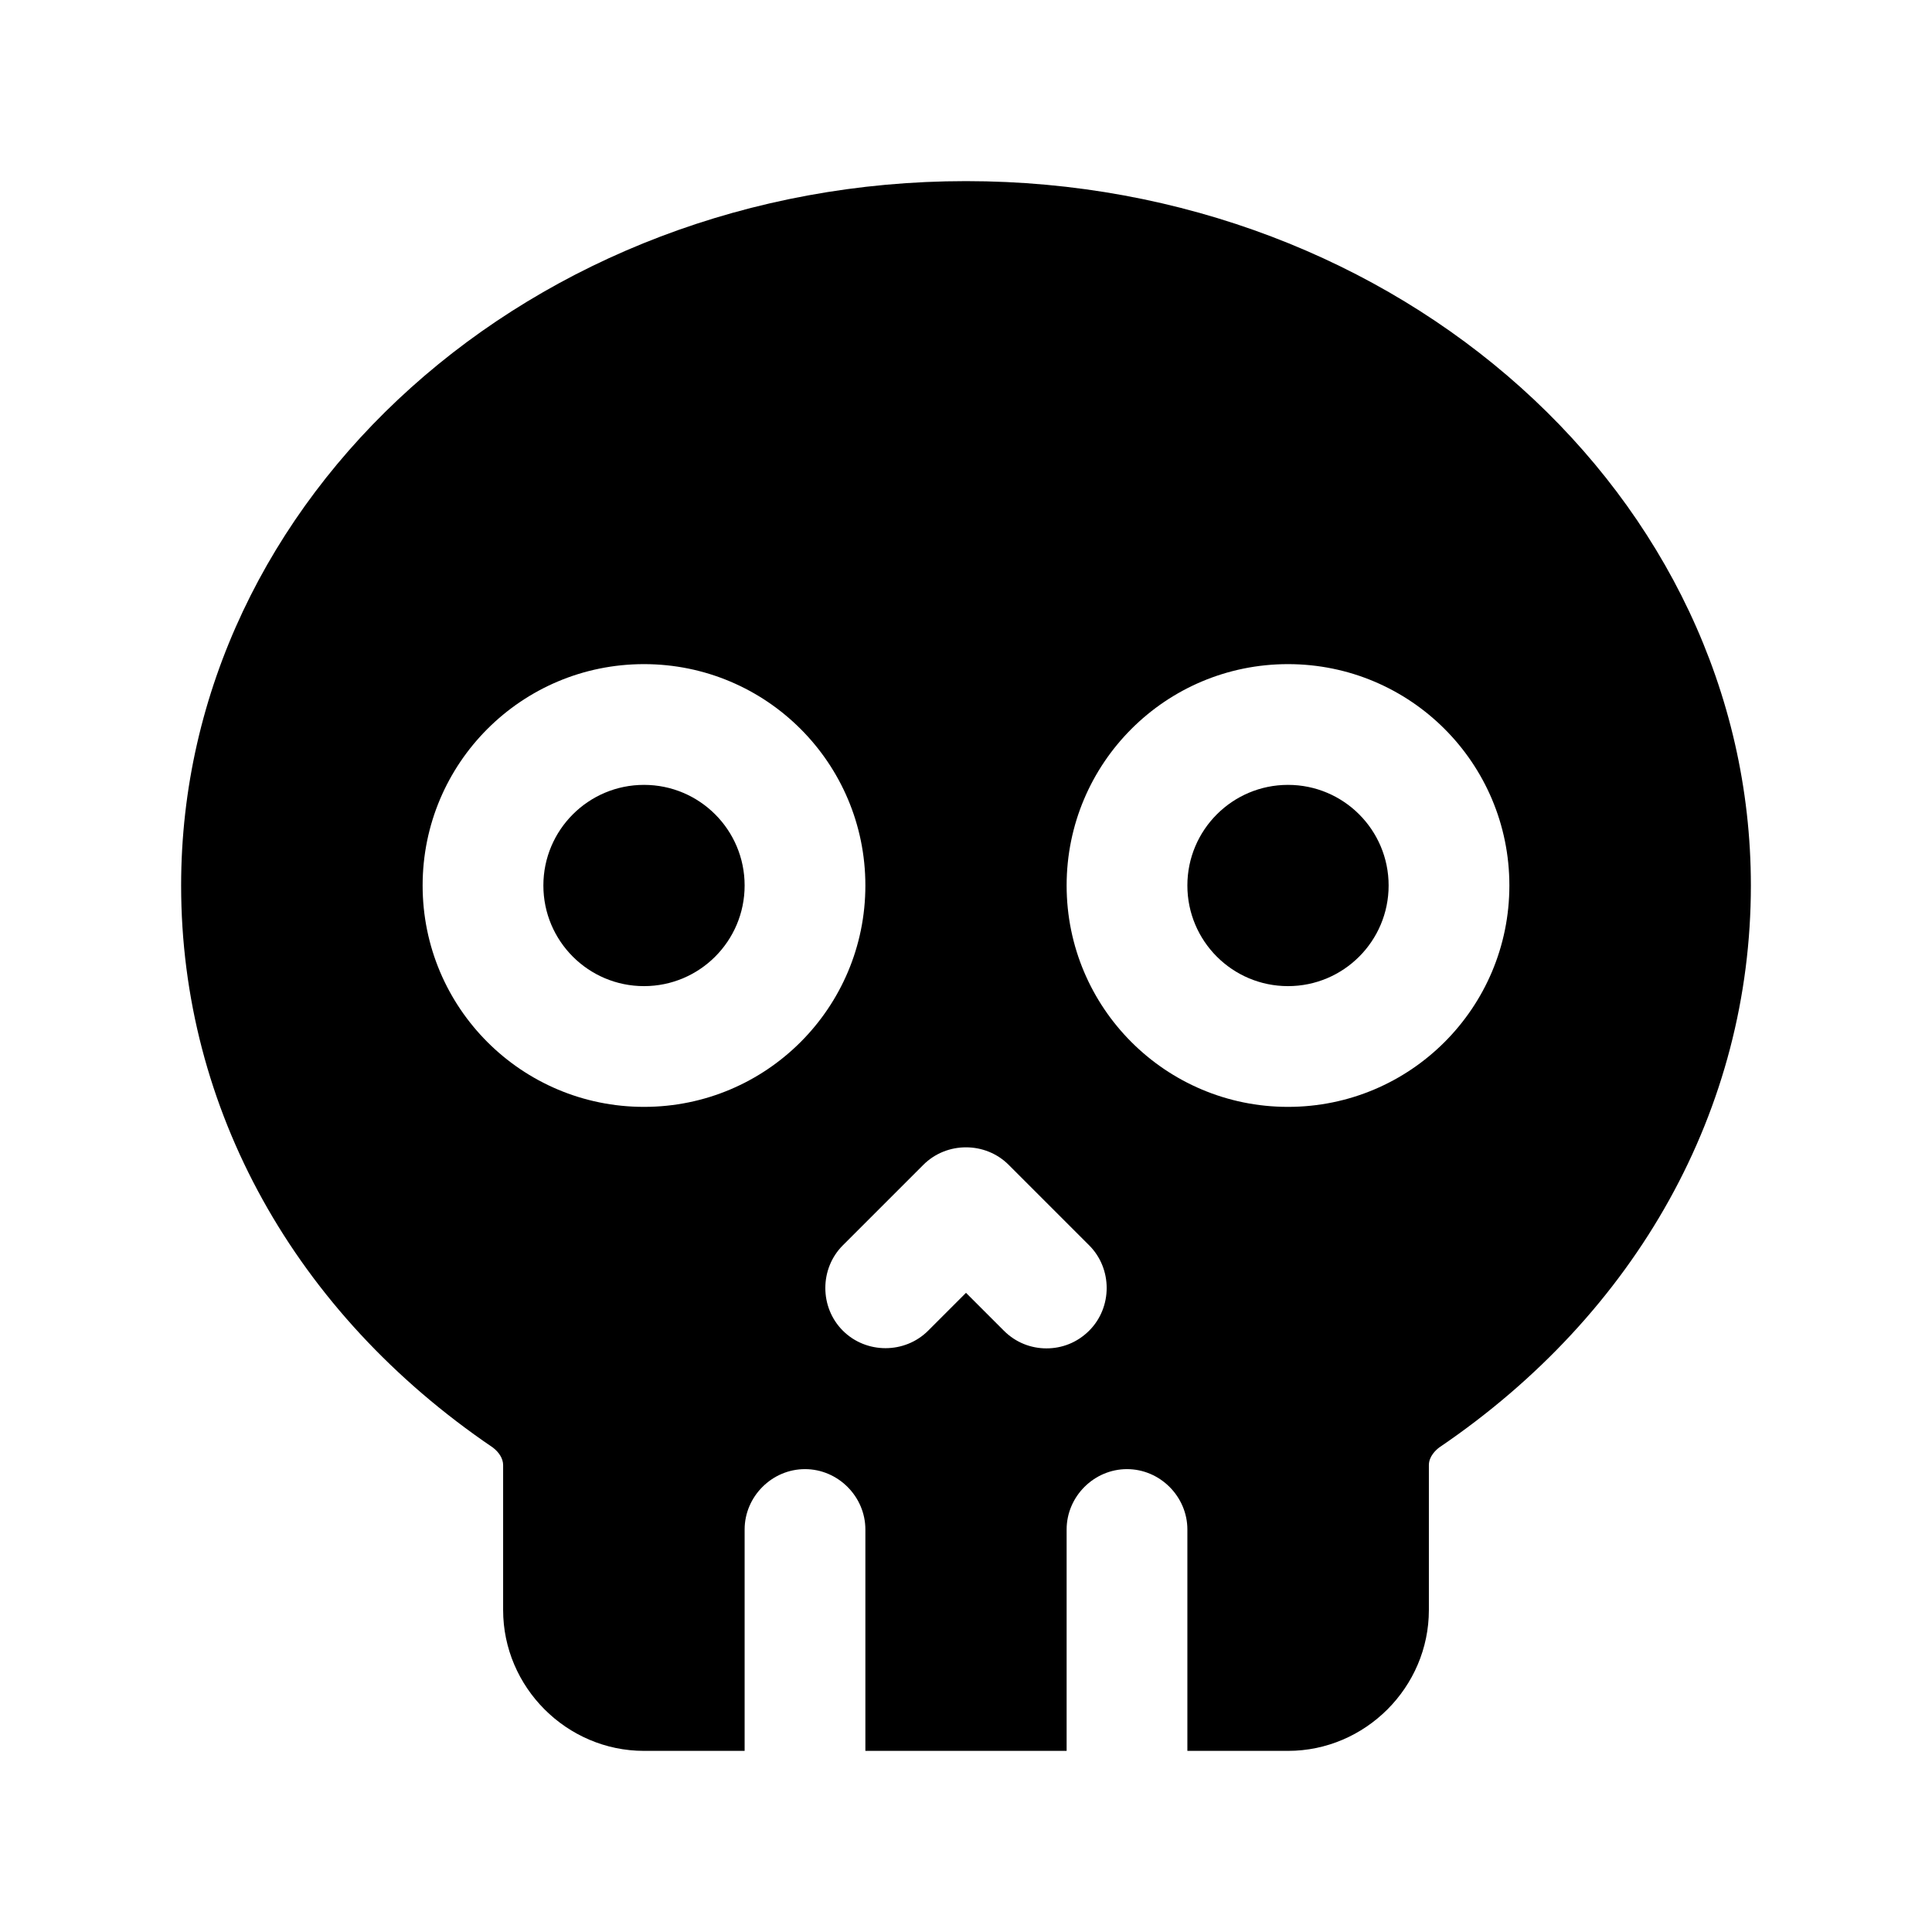 <?xml version="1.0" encoding="UTF-8"?><svg xmlns="http://www.w3.org/2000/svg" viewBox="0 0 24 24"><g id="a"/><g id="b"/><g id="c"/><g id="d"/><g id="e"/><g id="f"><g><path d="M12,2.25C6.62,2.25,2.25,6.17,2.25,11c0,2.77,1.41,5.31,3.87,6.98,.08,.06,.13,.14,.13,.22v1.8c0,.96,.79,1.75,1.75,1.75h1.25v-2.75c0-.41,.34-.75,.75-.75s.75,.34,.75,.75v2.75h2.5v-2.75c0-.41,.34-.75,.75-.75s.75,.34,.75,.75v2.75h1.25c.96,0,1.75-.79,1.75-1.75v-1.8c0-.11,.09-.19,.13-.22,2.46-1.67,3.87-4.21,3.87-6.98,0-4.83-4.37-8.75-9.75-8.75Zm-4,11.5c-1.52,0-2.75-1.23-2.75-2.75s1.23-2.75,2.75-2.75,2.75,1.23,2.75,2.75-1.23,2.75-2.75,2.75Zm5.53,2.78c-.15,.15-.34,.22-.53,.22s-.38-.07-.53-.22l-.47-.47-.47,.47c-.29,.29-.77,.29-1.06,0s-.29-.77,0-1.06l1-1c.29-.29,.77-.29,1.06,0l1,1c.29,.29,.29,.77,0,1.06Zm2.47-2.78c-1.52,0-2.75-1.23-2.75-2.75s1.23-2.75,2.75-2.75,2.75,1.23,2.75,2.75-1.23,2.75-2.75,2.75Z"/><circle cx="16" cy="11" r="1.25"/><circle cx="8" cy="11" r="1.25"/></g></g><g id="g"/><g id="h"/><g id="i"/><g id="j"/><g id="k"/><g id="l"/><g id="m"/><g id="n"/><g id="o"/><g id="p"/><g id="q"/><g id="r"/><g id="s"/><g id="t"/><g id="u"/></svg>